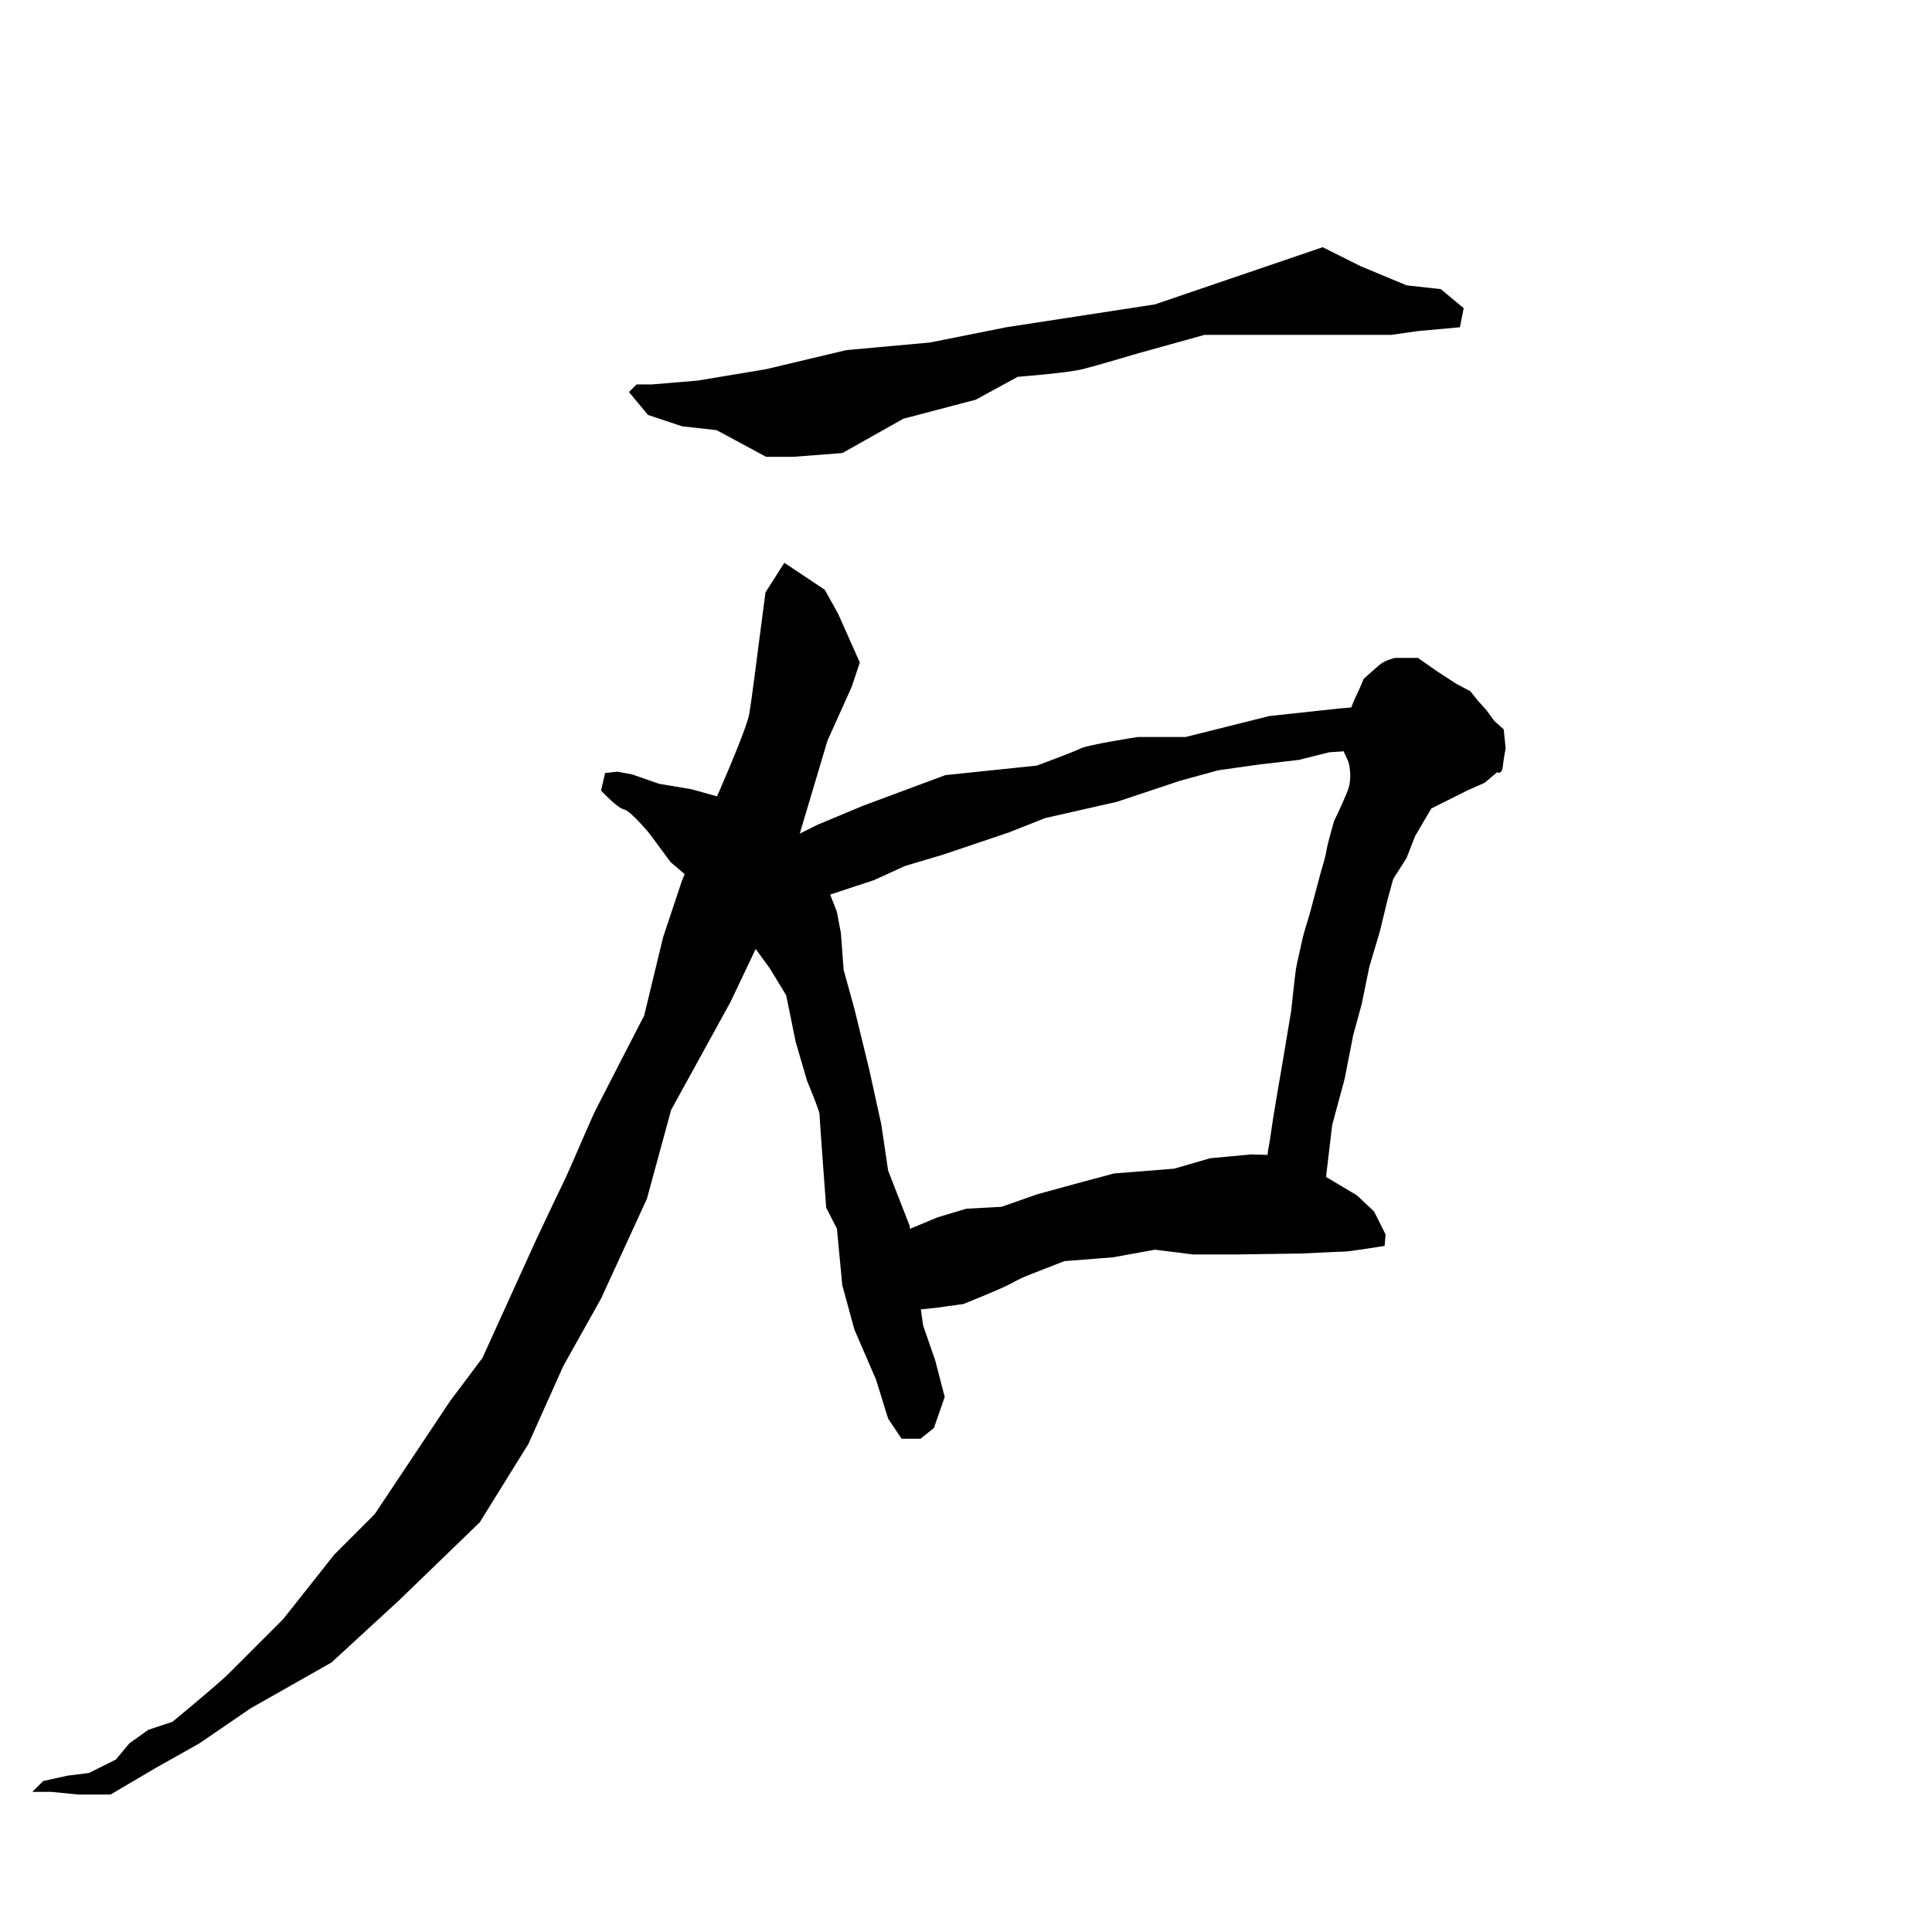 <svg xmlns="http://www.w3.org/2000/svg" width="512" height="512"><path d="M350.523 65.513l-44.447 15.152-39.396 6.06-20.203 4.041-22.223 2.02-21.213 5.051-18.183 3.03-12.122 1.011h-4.04l-2.02 2.02 5.05 6.061 9.091 3.03 9.092 1.01 13.132 7.072h7.07l13.133-1.01 16.162-9.092 19.193-5.05 11.112-6.061s13.132-1.01 17.172-2.02c4.04-1.01 14.142-4.041 14.142-4.041l18.183-5.05h49.498l7.07-1.011 11.112-1.01 1.01-5.051-6.06-5.05-9.092-1.01-12.122-5.052zM207.857 149.143l-5 7.857-2.143 16.429s-1.428 11.428-2.143 15.714c-.714 4.286-9.285 23.571-9.285 23.571l-8.572 20.715-5 15-5 20.714s-11.428 22.143-12.857 25c-1.428 2.857-7.143 16.428-8.571 19.286-1.429 2.857-7.143 15-7.143 15l-14.286 31.428-8.571 11.429-20 30L88.57 412 75 429.143l-14.286 14.286c-2.857 2.857-15 12.857-15 12.857l-6.428 2.143-5 3.571-3.572 4.286-7.143 3.571-5.714.714L11.43 472l-2.858 2.857h5l7.143.714h8.572l12.143-7.142L52.857 462l13.572-9.286 21.428-12.143 17.857-16.428 21.429-20.714L140 382.714 149.286 362l10-17.857 12.143-26.429 6.428-23.571 15.714-28.572L207.143 237l12.143-40.714L225.714 182l2.143-6.429-5.714-12.857-3.572-6.428z"/><path d="M183.214 209.143l-8.571-1.429-7.143-2.5-3.929-.714-3.214.357-1.071 4.643s4.285 4.643 6.071 5c1.786.357 6.786 6.429 6.786 6.429l5.536 7.5 14.107 12.142 1.607 1.608 3.84 5.161 6.818 9.344 4.293 7.071 2.525 12.374 3.03 10.354s3.284 7.83 3.284 8.84c0 1.01 1.768 24.748 1.768 24.748l2.835 5.5 1.428 15 3.215 11.786 5.714 13.214 3.214 10.358 3.572 5.357h5l3.571-2.857 2.857-8.215-2.5-9.643-3.214-9.285-1.786-12.5-1.786-13.929-5.714-14.643-1.786-12.143-3.214-14.642-3.928-16.072L223.57 257l-.714-9.643-1.071-5.714-5-12.857-10.357-10.715-3.572-3.214-4.286-1.428z"/><path d="M355.069 187.741l-18.688 2.02-22.224 5.556h-12.626s-13.132 2.02-15.153 3.03c-2.02 1.01-11.617 4.546-11.617 4.546l-24.243 2.526-21.718 8.08-12.122 5.052-15.658 7.828s-3.03 4.546-2.02 6.566c1.01 2.02 3.679 2.626 3.679 2.626l8.214 2.679 5 .179 15.714-5.179 8.214-3.75L250 226.464l17.438-5.893 9.596-3.788 18.94-4.293 16.668-5.556 10.102-2.778 10.606-1.515 10.86-1.263 8.08-2.02 3.789-.253 1.262 2.778s1.263 4.04-.252 7.829c-1.515 3.788-3.536 7.829-3.536 7.829s-1.767 6.06-2.02 7.828c-.252 1.768-1.515 5.809-1.515 5.809l-3.03 11.364s-1.516 4.798-1.768 6.06c-.253 1.263-1.516 6.567-1.768 8.082-.253 1.515-1.263 11.112-1.263 11.112l-1.263 7.576-1.01 6.06-1.262 7.324-1.263 7.576s-1.01 7.072-1.263 8.082c-.252 1.01-.757 8.08-.757 8.08l-.758 7.324v5.051l1.515 3.03 2.273 3.031s2.02 0 3.283-.757c1.263-.758 6.566-7.83 6.566-7.83l3.03-9.343 1.768-14.9 3.283-12.122 2.273-11.616 2.273-8.334 2.02-9.85 2.778-9.343 2.02-8.334 1.516-5.556 3.535-5.555 2.273-5.809 4.293-7.323 4.546-2.273 5.05-2.526 4.546-2.02 3.283-2.778s1.263.758 1.516-1.515c.252-2.273.757-4.798.757-4.798l-.505-5.051-2.525-2.273-2.02-2.778-2.273-2.525-2.02-2.526-3.789-2.02-5.05-3.283-5.051-3.535h-6.061s-2.526.505-4.04 1.767c-1.516 1.263-4.294 3.788-4.294 3.788s-1.01 2.526-1.768 4.041c-.757 1.515-1.515 3.535-1.515 3.535z"/><path d="M255.316 345.577s10.102-4.04 12.374-5.303c2.273-1.263 4.041-2.02 4.041-2.02l10.354-4.04 12.88-1.011 11.111-2.02 10.102 1.262h11.364c1.263 0 17.425-.252 17.425-.252s10.102-.505 11.364-.505c1.263 0 10.607-1.515 10.607-1.515l.252-3.03-3.03-6.062-4.546-4.293-14.394-8.586-5.809-2.02-7.828-.253-10.86 1.01-9.596 2.778-15.91 1.263-10.354 2.778-10.102 2.777-9.343 3.283-9.344.506-7.576 2.272-16.415 6.819s-3.536 4.04-4.041 5.808c-.505 1.768 1.515 7.829 1.515 7.829s6.819 4.04 8.334 4.293c1.515.253 10.101-.757 10.101-.757z"/></svg>